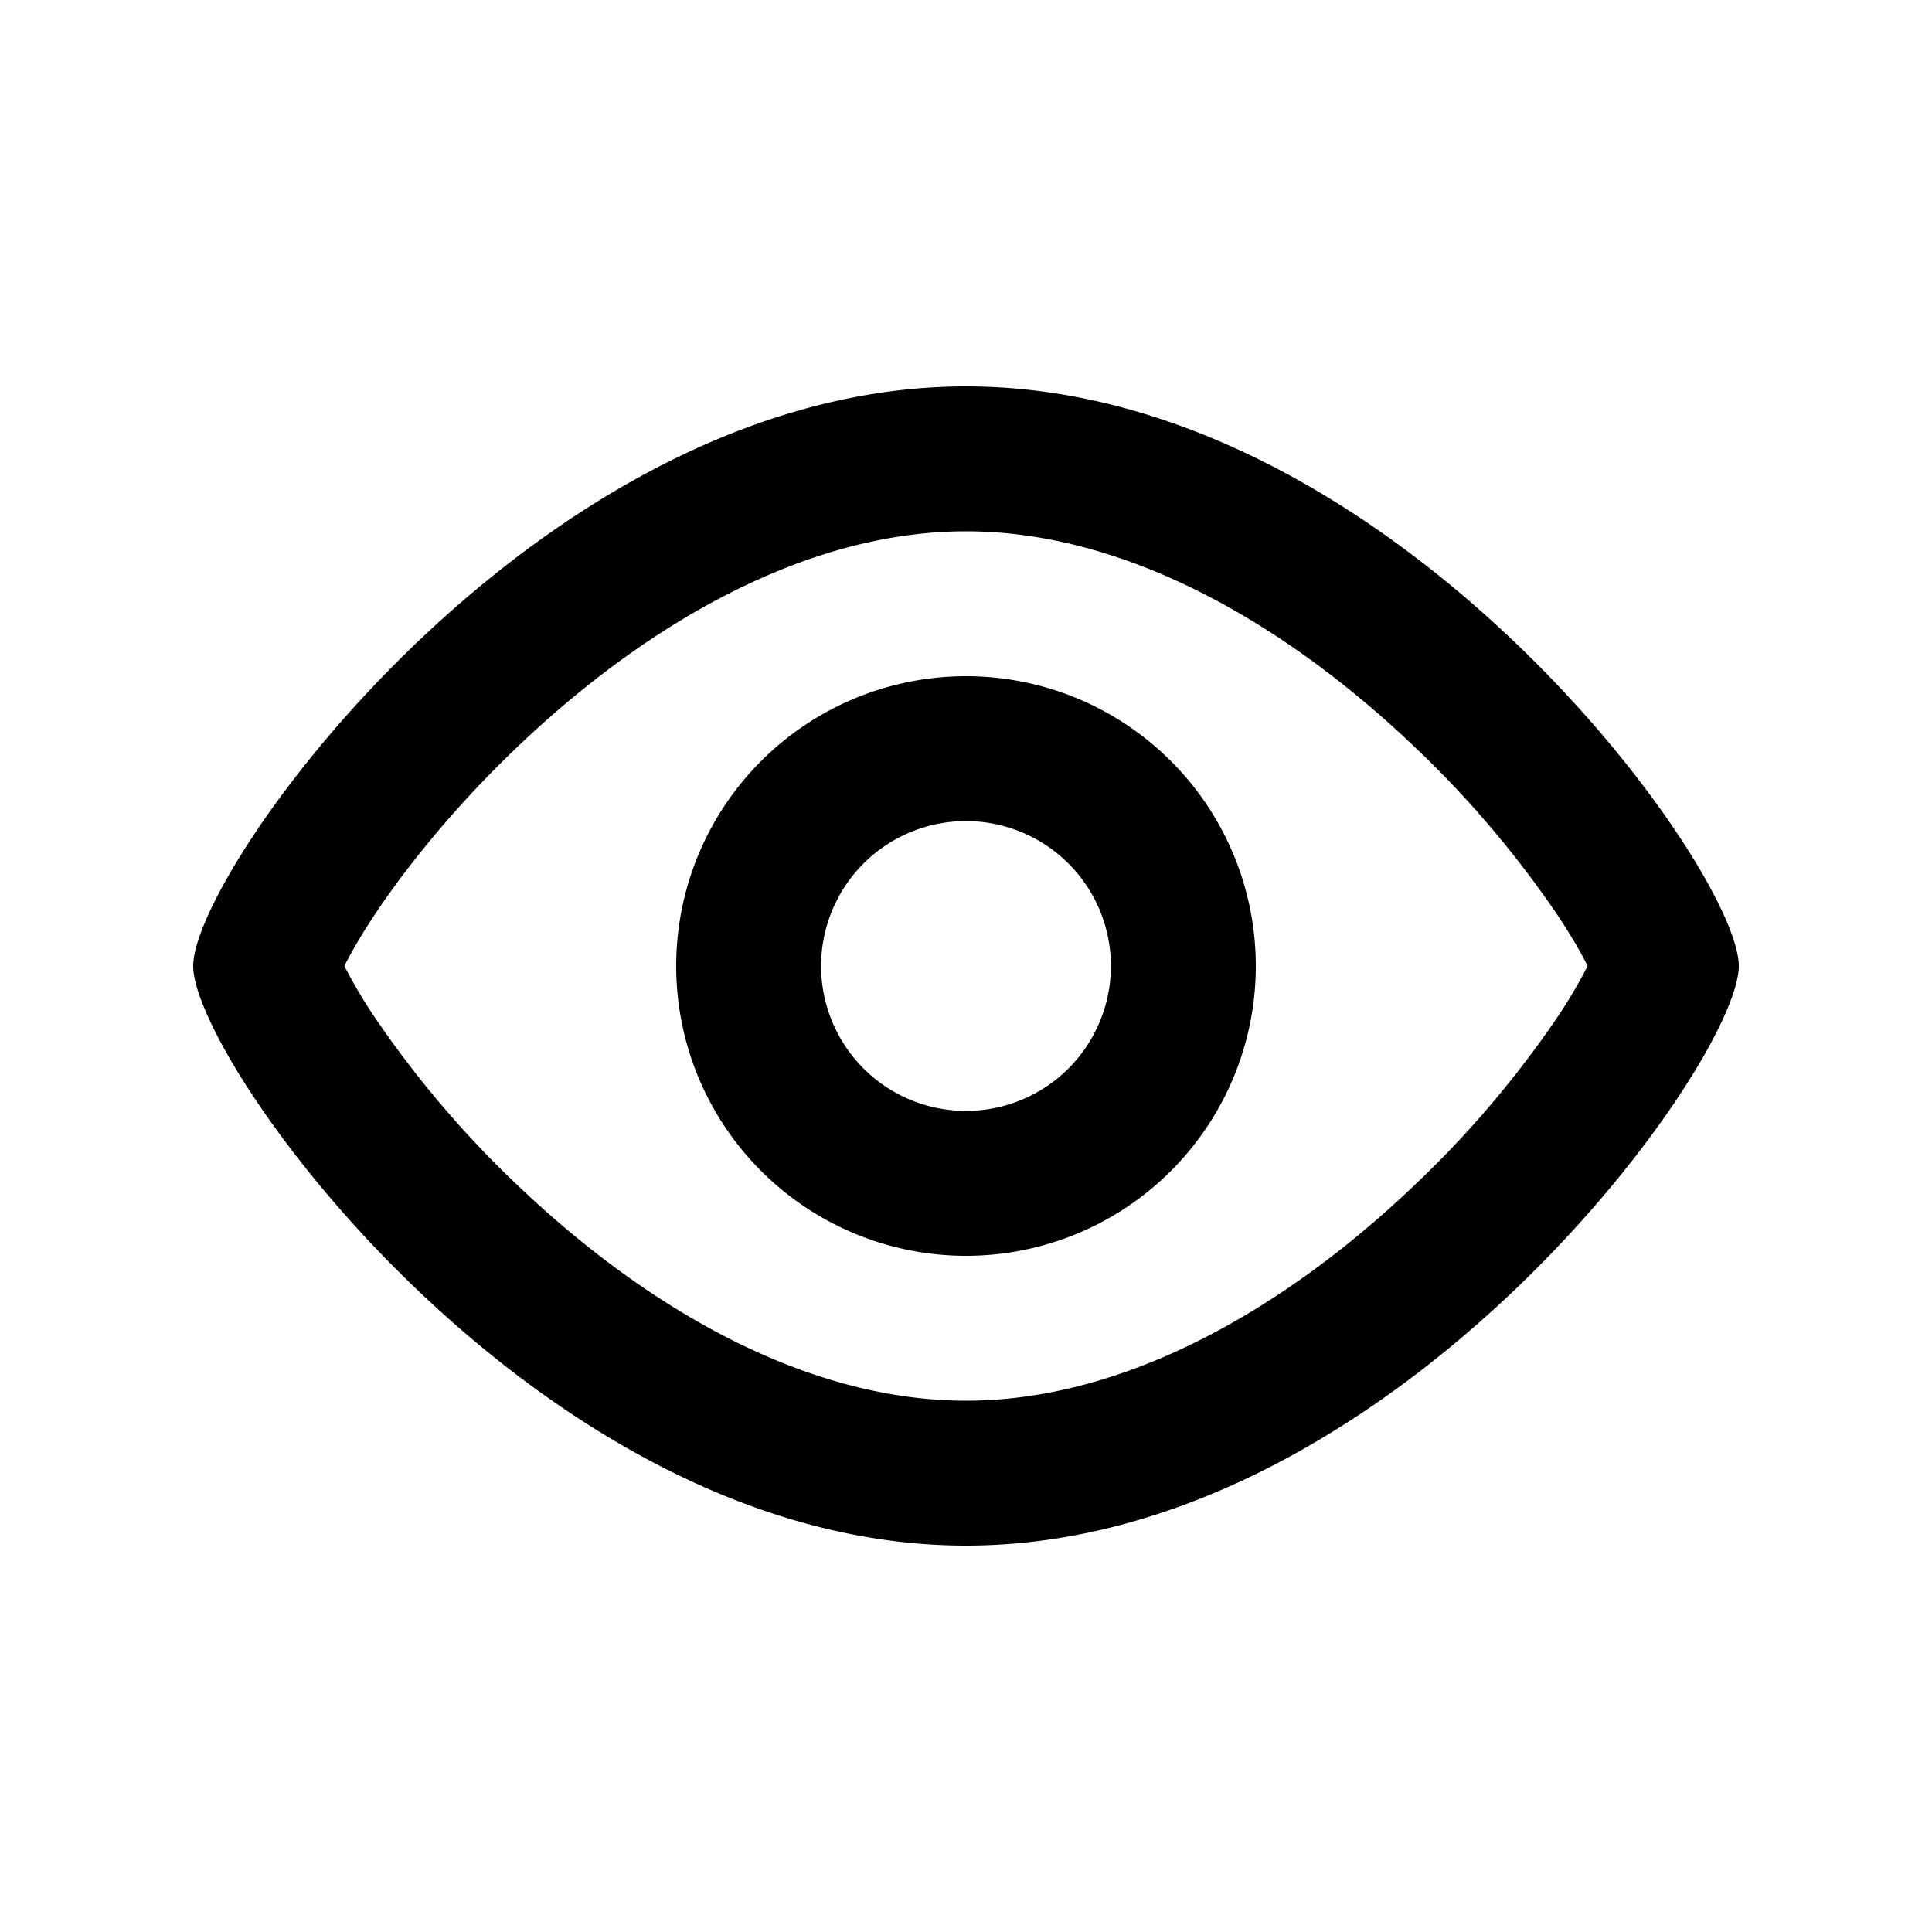 <svg viewBox="0 0 20 20" fill="none" xmlns="http://www.w3.org/2000/svg"><path fill-rule="evenodd" clip-rule="evenodd" d="M13 10a3 3 0 1 1-6 0 3 3 0 0 1 6 0Zm-1.5 0a1.5 1.5 0 1 1-3 0 1.5 1.5 0 0 1 3 0Z" fill="#000"/><path fill-rule="evenodd" clip-rule="evenodd" d="M18 10c0 1-3.582 6-8 6s-8-5-8-6 3.582-6 8-6 8 5 8 6Zm-1.478-.199v-.002l-.001.007.001-.005Zm-.4-.33c.142.213.245.392.313.529a5.202 5.202 0 0 1-.313.53 10.611 10.611 0 0 1-1.498 1.757c-1.323 1.257-2.969 2.213-4.624 2.213-1.655 0-3.301-.956-4.624-2.213a10.607 10.607 0 0 1-1.498-1.758 5.21 5.21 0 0 1-.313-.529c.068-.137.171-.316.313-.53.342-.514.855-1.147 1.498-1.757 1.323-1.257 2.969-2.213 4.624-2.213 1.655 0 3.301.956 4.624 2.213a10.61 10.61 0 0 1 1.498 1.758Z" fill="#000"/></svg>